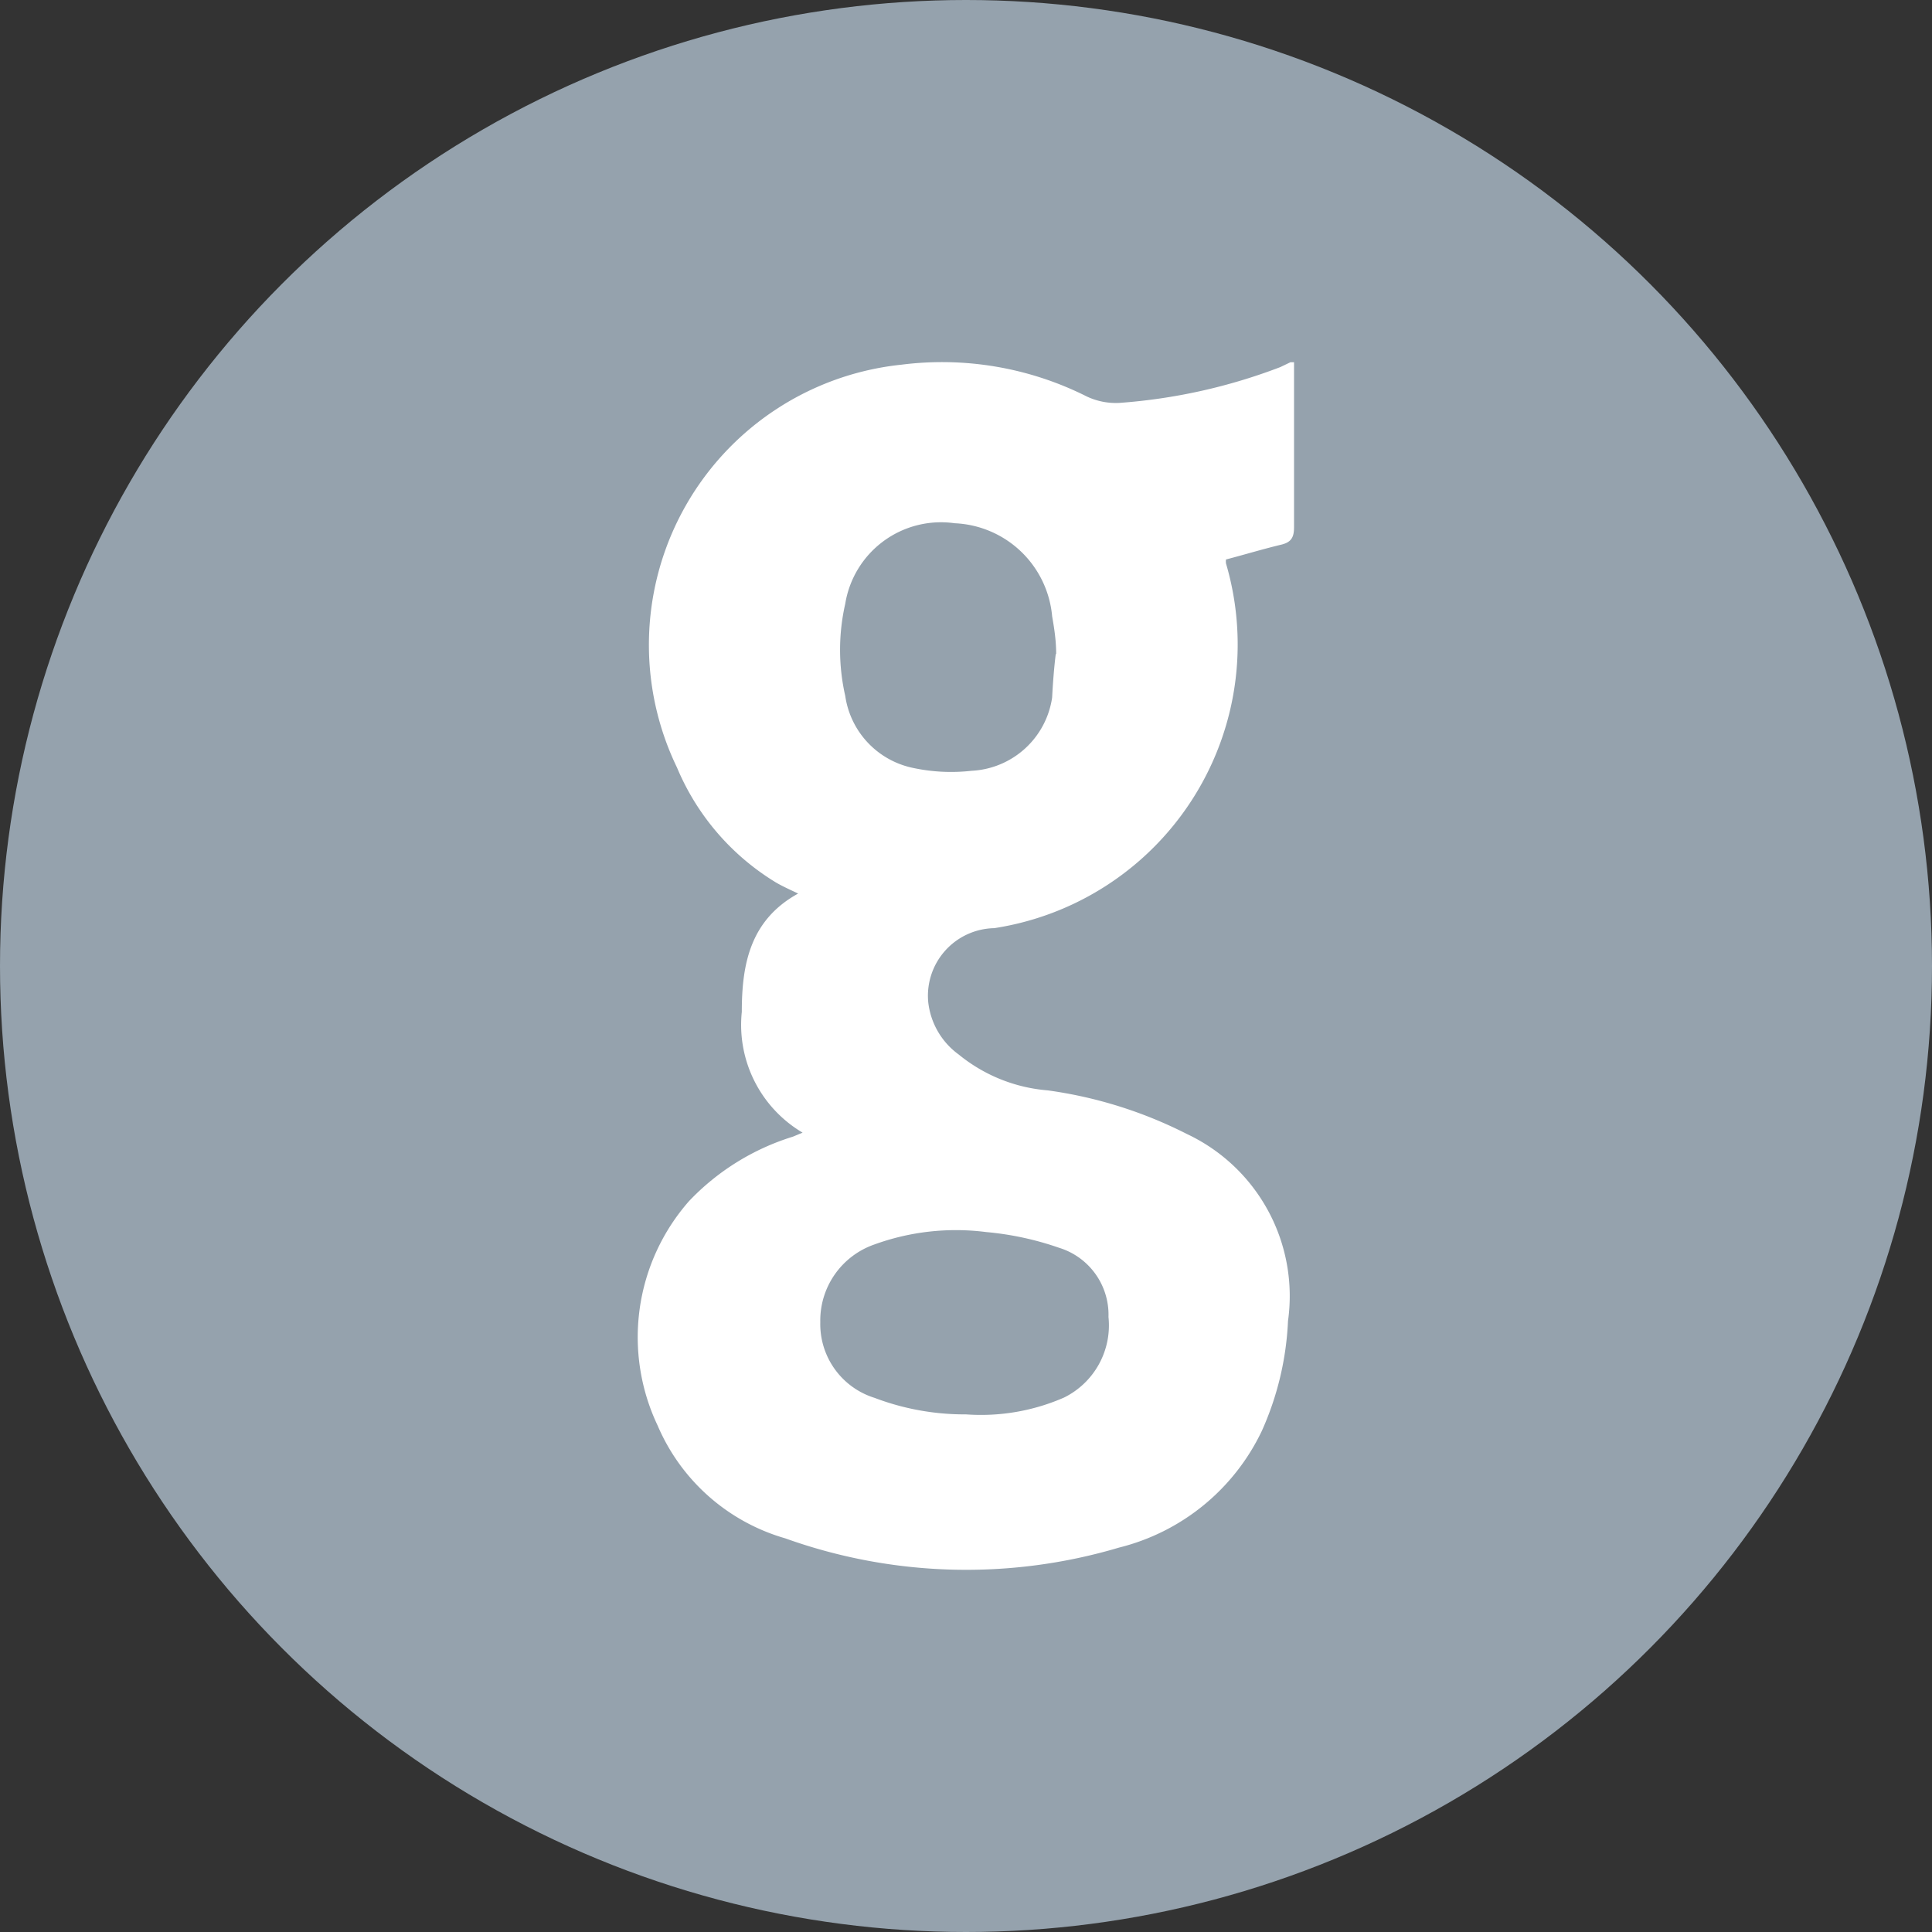 <svg xmlns="http://www.w3.org/2000/svg" viewBox="0 0 48 48">
  <rect x="0" y="0" width="48" height="48" fill="#333333" stroke="none"/>
  <title>Гуг</title>
  <g id="98ceb227-895f-45d6-93f9-254a6870ed6d" data-name="Layer 2">
    <g id="f2332c19-a216-4df0-a63c-b1eea3fdc600" data-name="Layer 1">
      <g>
        <circle cx="24" cy="24" r="24" style="fill: #95a2ad"/>
        <path d="M19.94,28.14a3.11,3.11,0,0,1-1.51-3c0-1.17.2-2.28,1.4-2.94-.21-.1-.39-.18-.56-.28a6.09,6.09,0,0,1-2.45-2.85A7,7,0,0,1,22.4,9.06,8,8,0,0,1,27,9.85a1.69,1.69,0,0,0,.81.16,14,14,0,0,0,4-.89L32.06,9h.09c0,.1,0,.2,0,.29,0,1.27,0,2.54,0,3.81,0,.25-.07.37-.31.43-.46.11-.92.25-1.38.37a.33.33,0,0,0,0,.1,7.13,7.13,0,0,1-5.76,9.06,1.68,1.68,0,0,0-1.64,1.82,1.86,1.86,0,0,0,.76,1.32,4,4,0,0,0,2.21.89,10.87,10.87,0,0,1,3.45,1.08A4.45,4.45,0,0,1,32,32.82a7.45,7.45,0,0,1-.65,2.73,5.36,5.36,0,0,1-3.55,2.9,13.32,13.32,0,0,1-8.29-.23,4.93,4.93,0,0,1-3.17-2.8,5.12,5.12,0,0,1,.78-5.58,6,6,0,0,1,2.58-1.6Zm6.3-11.89c0-.35-.05-.65-.1-.94A2.54,2.54,0,0,0,23.72,13,2.41,2.41,0,0,0,21,15a5.16,5.16,0,0,0,0,2.29,2.14,2.14,0,0,0,1.69,1.79,4.51,4.51,0,0,0,1.45.07,2.13,2.13,0,0,0,2-1.82C26.16,16.94,26.19,16.57,26.23,16.25ZM24,35.14a5.15,5.15,0,0,0,2.44-.42,2,2,0,0,0,1.1-2A1.74,1.74,0,0,0,26.31,31a7.54,7.54,0,0,0-1.81-.39,5.93,5.93,0,0,0-2.78.31,2,2,0,0,0-1.34,1.93,1.92,1.92,0,0,0,1.35,1.88A6.29,6.29,0,0,0,24,35.14Z" style="fill: #fff;fill-rule: evenodd"/>
      </g>
    </g>
  </g>
</svg>
